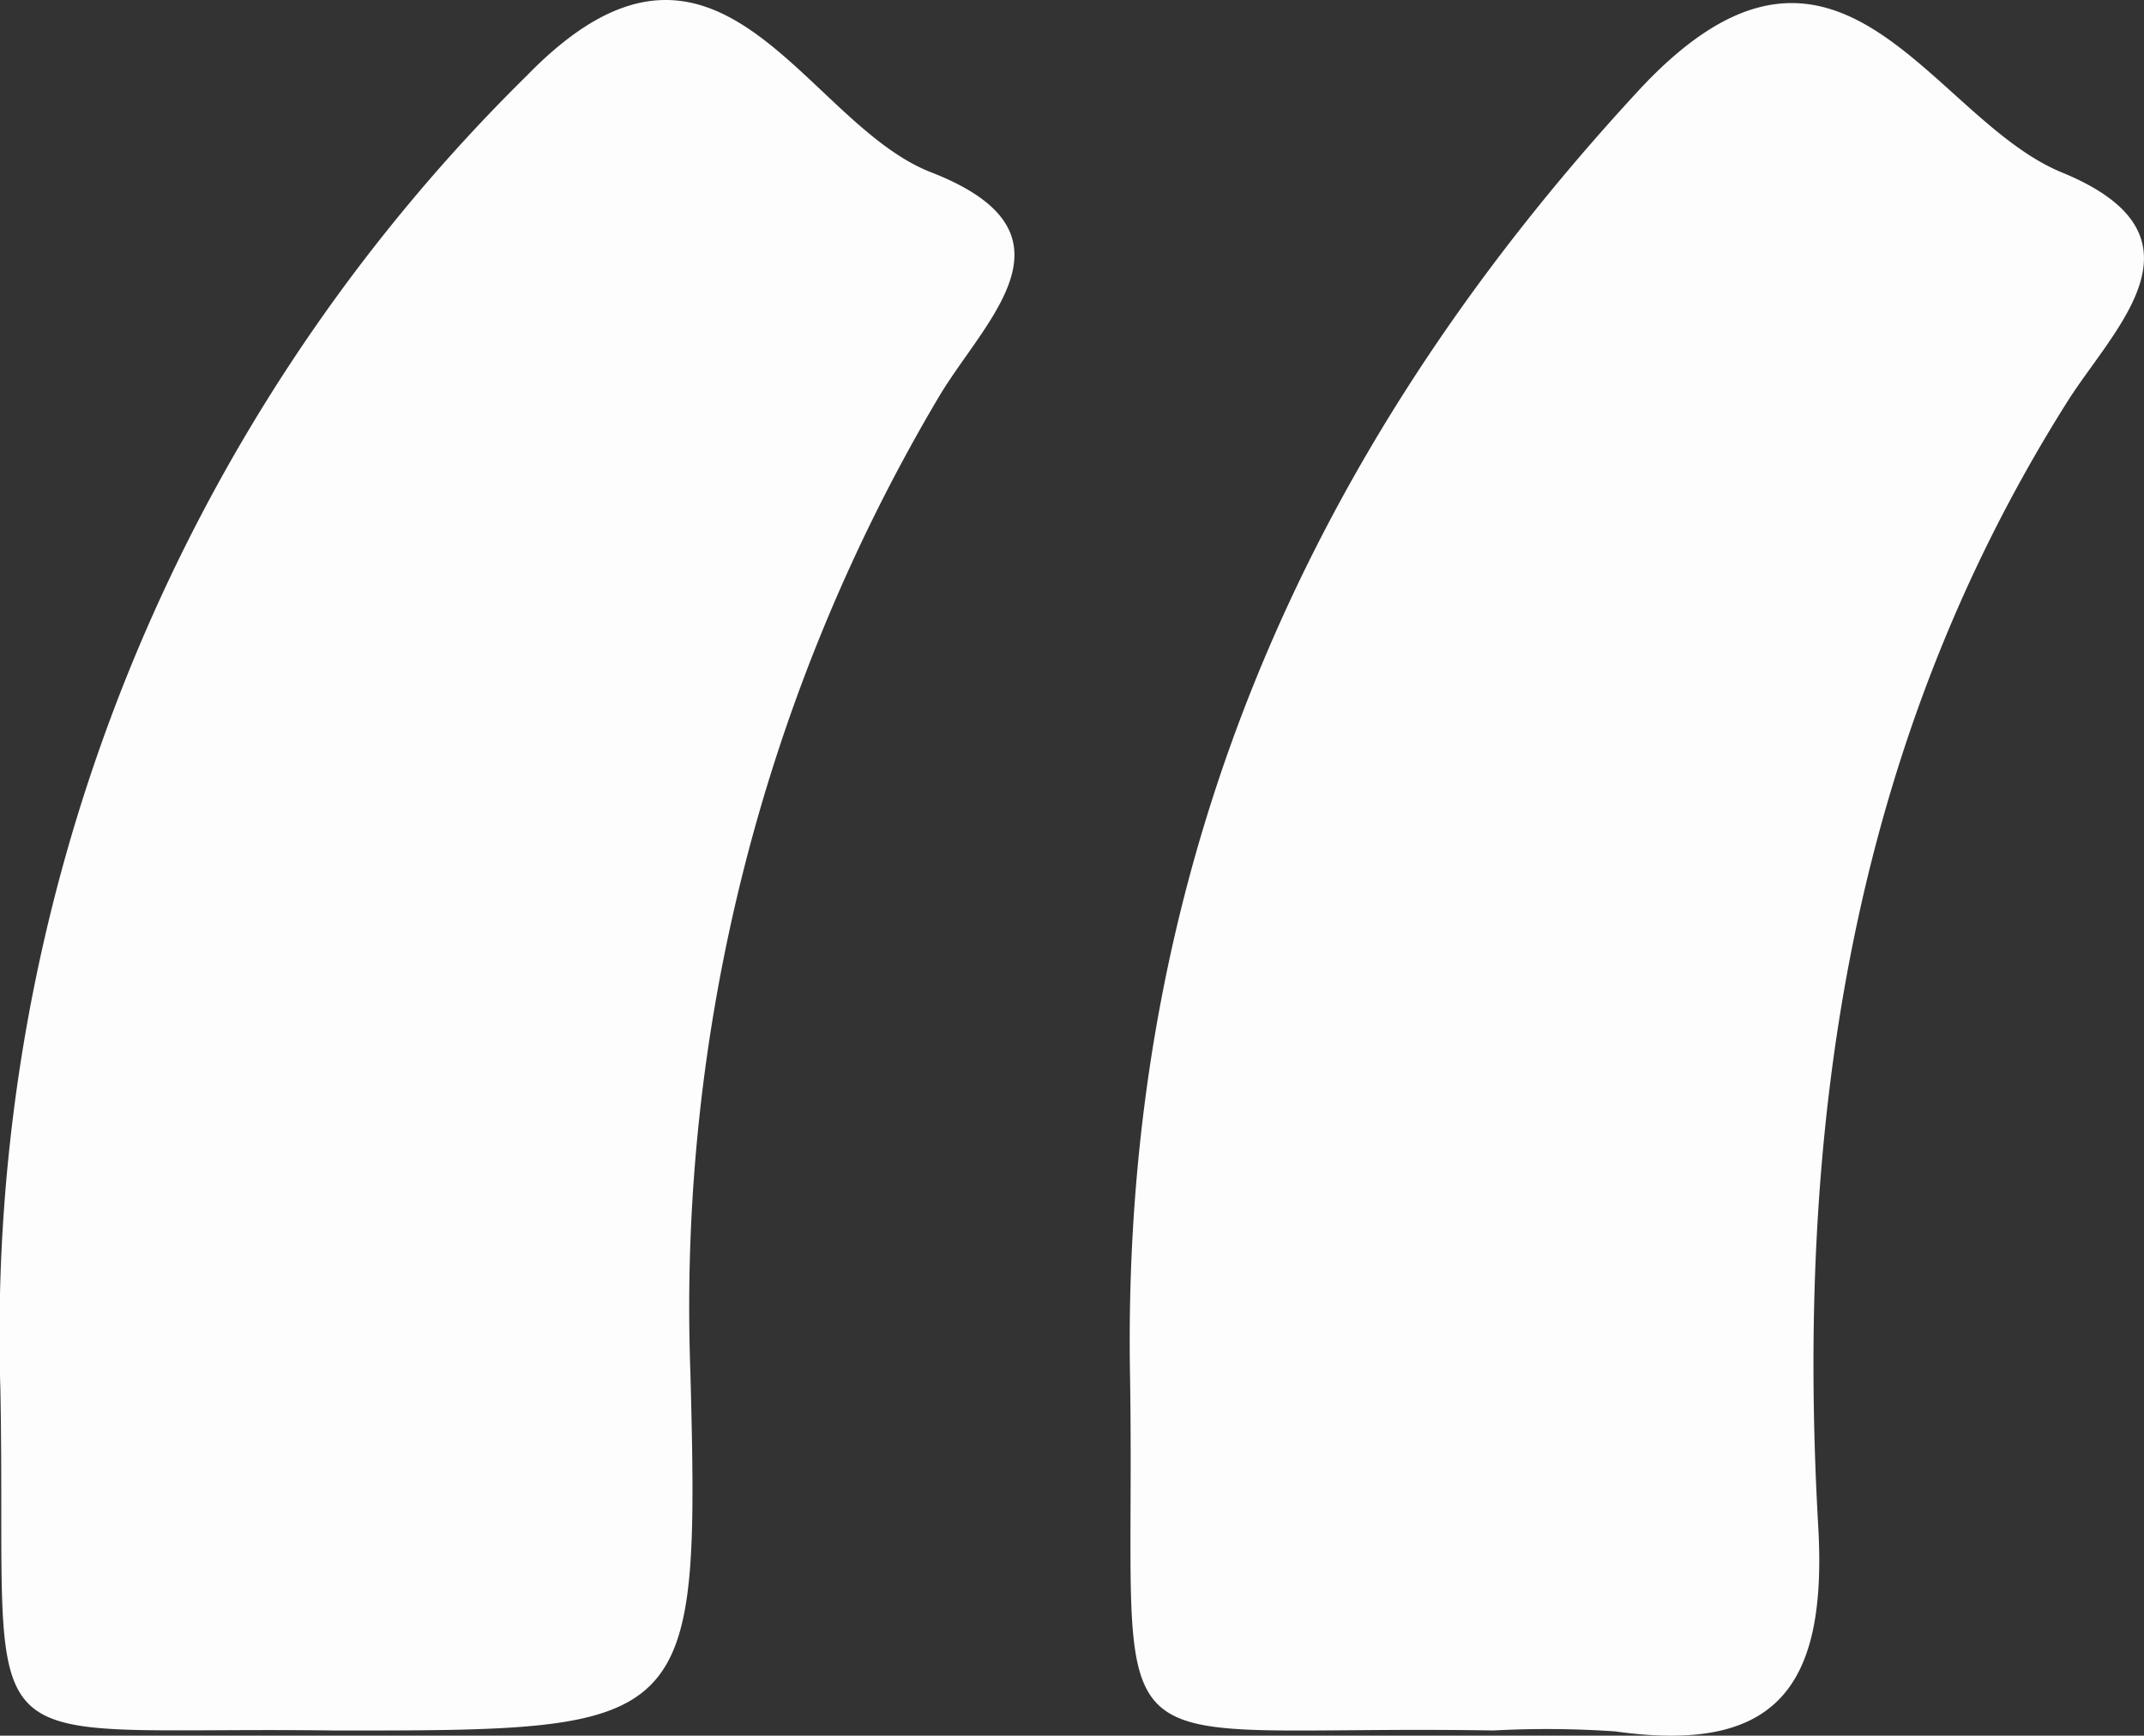 <svg id="Quotes" xmlns="http://www.w3.org/2000/svg" xmlns:xlink="http://www.w3.org/1999/xlink" width="43.865" height="35.506" viewBox="0 0 43.865 35.506">
  <rect x="0" y="0" width="43.865" height="35.506" fill="#333333" stroke="none"/>
  <defs>
    <clipPath id="clip-path">
      <rect id="Rectangle_548" data-name="Rectangle 548" width="43.865" height="35.506" transform="translate(0 0)" fill="none"/>
    </clipPath>
  </defs>
  <g id="Group_28" data-name="Group 28" clip-path="url(#clip-path)">
    <path id="Path_804" data-name="Path 804" d="M23.118,28.027C22.966,17.871,26.635,9.308,33.512,1.865c4.087-4.424,5.959.551,8.674,1.663,3.164,1.3,1.059,3.178.1,4.706C37.833,15.3,36.739,23.126,37.2,31.226c.187,3.287-.851,4.657-4.153,4.193a20.491,20.491,0,0,0-2.492-.019c-8.525-.141-7.288,1.194-7.437-7.373" fill="#fdfdfe"/>
    <path id="Path_805" data-name="Path 805" d="M6.8,35.4C-.9,35.3.155,36.337.008,28.428a36.139,36.139,0,0,1,10.78-26.89c3.908-4.007,5.633.964,8.26,1.986,3.195,1.244,1.1,3.006.153,4.607A36.508,36.508,0,0,0,14.125,28.07c.193,7.33.04,7.334-7.323,7.331" fill="#fdfdfe"/>
  </g>
</svg>
